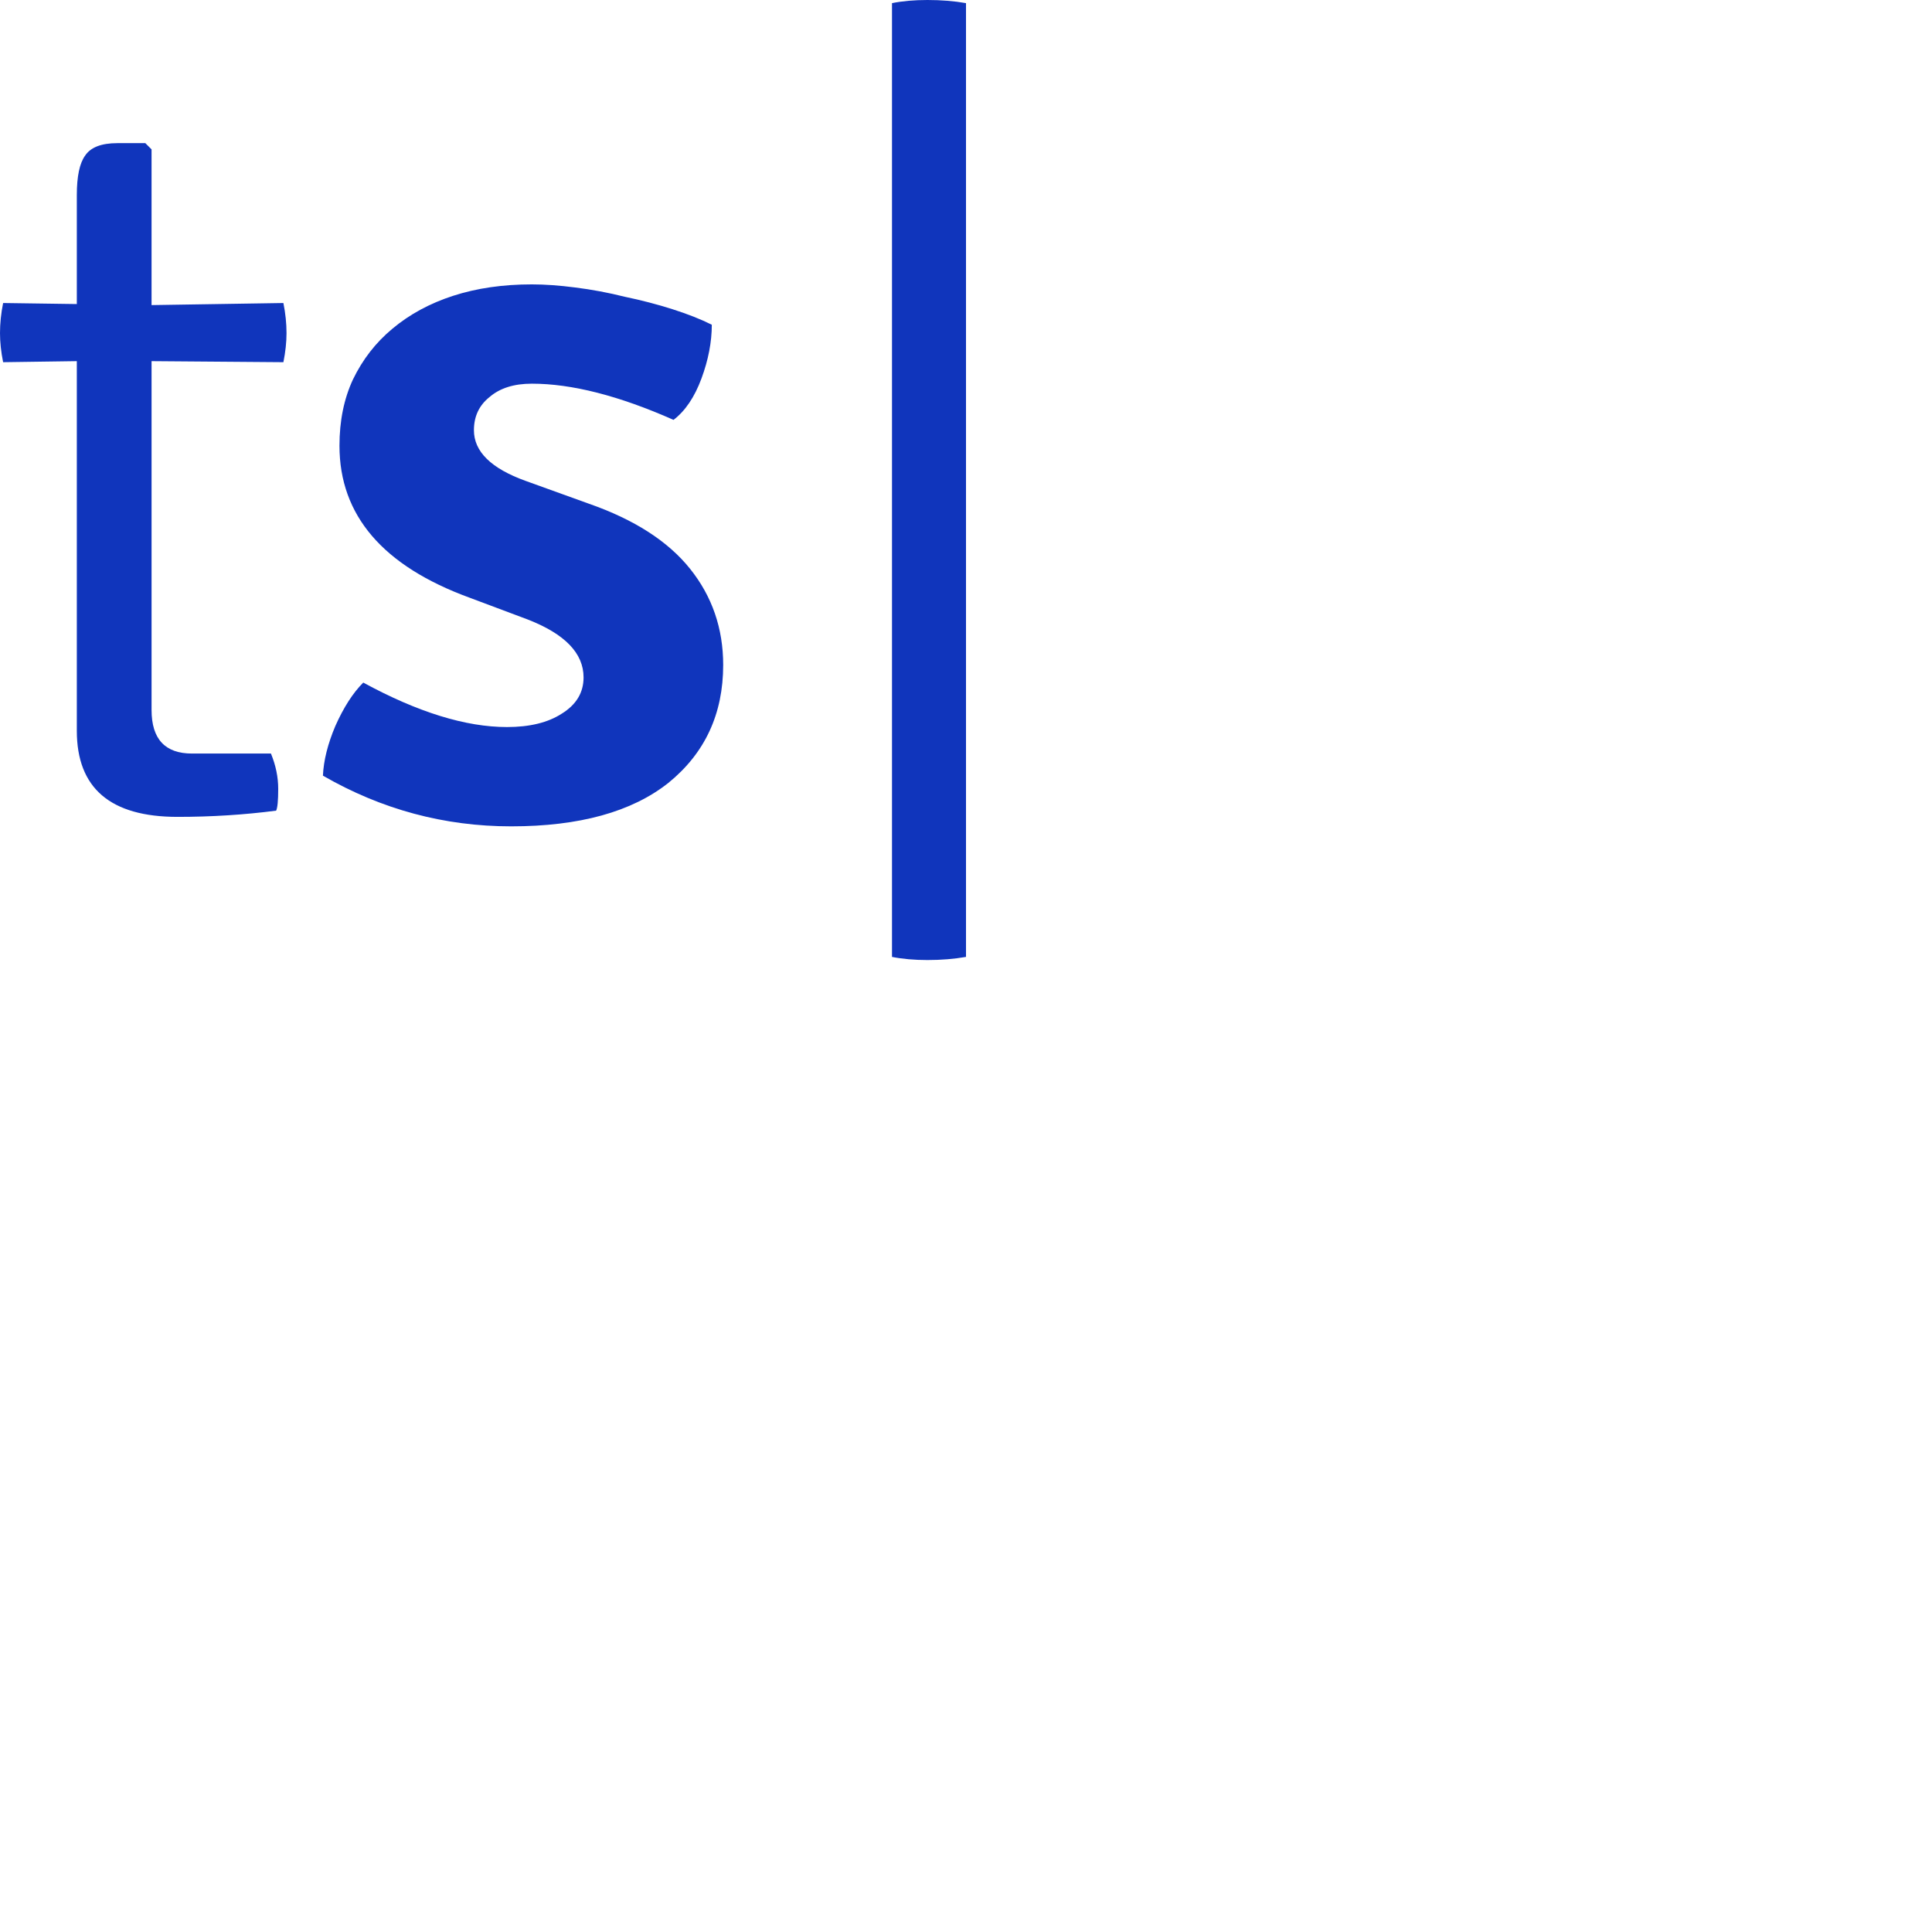 <svg xmlns="http://www.w3.org/2000/svg" version="1.1" viewBox="0 0 512 512" fill="currentColor"><path fill="#1035BC" d="M75.104 80.303c.551 2.751.826 5.41.826 7.979c0 2.384-.275 4.951-.826 7.702l-34.938-.275v92.437c0 7.703 3.576 11.554 10.729 11.554h20.908c1.284 3.118 1.926 6.236 1.926 9.354c0 3.118-.184 5.044-.55 5.777c-8.437 1.1-17.149 1.65-26.135 1.65c-17.79 0-26.686-7.61-26.686-22.833V95.709l-19.533.275C.275 93.234 0 90.666 0 88.282c0-2.568.275-5.228.825-7.979l19.533.275V51.692c0-4.952.734-8.437 2.2-10.454c1.468-2.201 4.31-3.302 8.53-3.302h7.427l1.65 1.651v41.267zm10.477 125.255c.178-4.02 1.275-8.405 3.286-13.156c2.194-4.934 4.661-8.771 7.401-11.512c14.436 7.857 27.134 11.786 38.1 11.786c6.026 0 10.87-1.188 14.524-3.563c3.837-2.376 5.759-5.573 5.759-9.594c0-6.395-4.935-11.511-14.803-15.349l-15.35-5.755c-23.022-8.406-34.534-21.836-34.534-40.292c0-6.578 1.186-12.425 3.564-17.541c2.557-5.3 6.026-9.776 10.415-13.43c4.567-3.838 9.958-6.761 16.173-8.771c6.21-2.01 13.154-3.016 20.829-3.016c3.47 0 7.307.275 11.511.823c4.384.548 8.772 1.37 13.155 2.467c4.388.913 8.588 2.01 12.609 3.289c4.02 1.279 7.49 2.65 10.415 4.111c0 4.568-.914 9.319-2.74 14.253c-1.827 4.934-4.295 8.588-7.402 10.963c-14.436-6.395-26.95-9.593-37.548-9.593c-4.75 0-8.499 1.188-11.239 3.564c-2.74 2.192-4.11 5.116-4.11 8.77c0 5.665 4.567 10.142 13.706 13.43l16.719 6.03c12.057 4.203 21.013 9.96 26.86 17.268c5.848 7.31 8.772 15.806 8.772 25.49c0 12.974-4.845 23.39-14.53 31.246c-9.685 7.675-23.57 11.513-41.659 11.513c-17.726 0-34.356-4.478-49.883-13.431m150.807 48.031V.83c2.762-.554 5.894-.83 9.396-.83c3.682 0 7.09.276 10.216.829v252.76c-3.127.552-6.534.83-10.216.83c-3.502 0-6.634-.278-9.396-.83"/></svg>